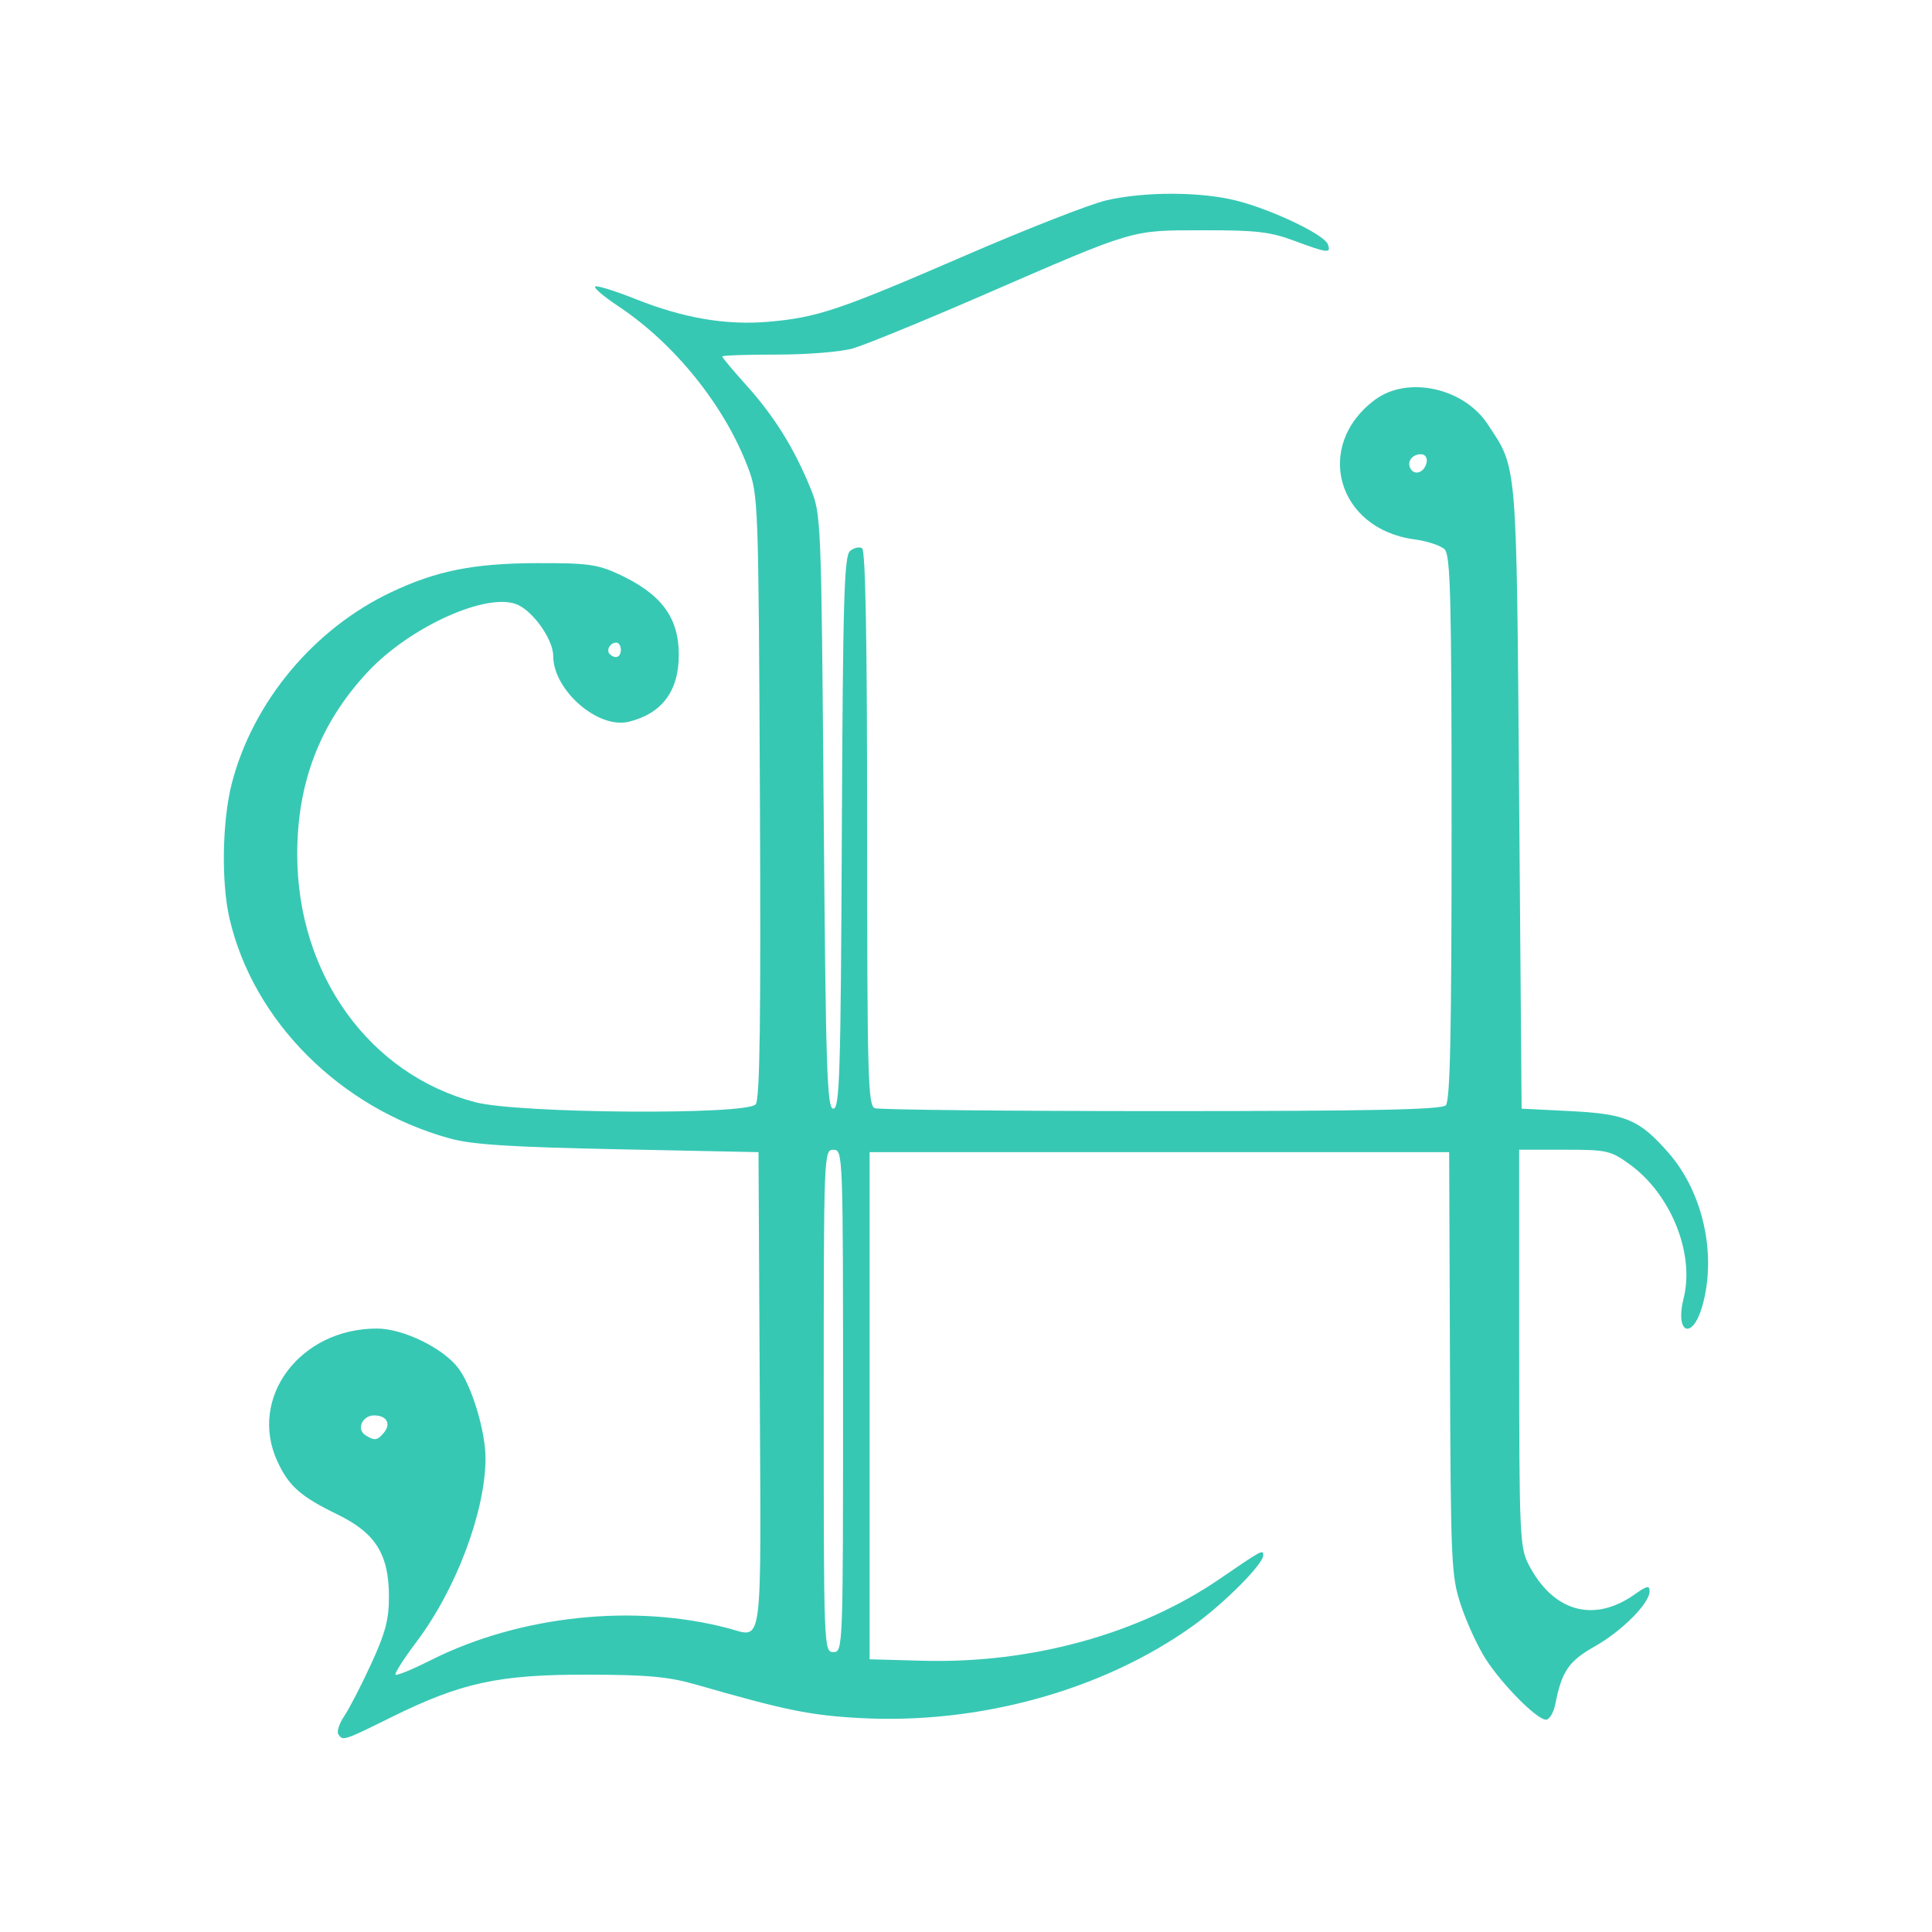 <?xml version="1.0" encoding="UTF-8" standalone="no"?>
<!-- Created with Inkscape (http://www.inkscape.org/) -->

<svg
   xmlns:dc="http://purl.org/dc/elements/1.1/"
   xmlns:cc="http://creativecommons.org/ns#"
   xmlns:rdf="http://www.w3.org/1999/02/22-rdf-syntax-ns#"
   xmlns:svg="http://www.w3.org/2000/svg"
   xmlns="http://www.w3.org/2000/svg"
   xmlns:sodipodi="http://sodipodi.sourceforge.net/DTD/sodipodi-0.dtd"
   xmlns:inkscape="http://www.inkscape.org/namespaces/inkscape"
   width="210mm"
   height="210mm"
   viewBox="0 0 210 210"
   version="1.1"
   id="svg8"
   inkscape:version="0.92.4 (5da689c313, 2019-01-14)"
   sodipodi:docname="Halka_Logo.svg"
   inkscape:export-filename="D:\Users\haruka.dev\Data\雑多\icon\Halka_Logo.png"
   inkscape:export-xdpi="48.380951"
   inkscape:export-ydpi="48.380951">
  <defs
     id="defs2" />
  <sodipodi:namedview
     id="base"
     pagecolor="#ffffff"
     bordercolor="#666666"
     borderopacity="1.0"
     inkscape:pageopacity="0.0"
     inkscape:pageshadow="2"
     inkscape:zoom="0.7"
     inkscape:cx="133.56596"
     inkscape:cy="393.51508"
     inkscape:document-units="mm"
     inkscape:current-layer="layer1"
     showgrid="false"
     inkscape:window-width="1822"
     inkscape:window-height="1051"
     inkscape:window-x="1689"
     inkscape:window-y="-9"
     inkscape:window-maximized="1" />
  <g
     inkscape:label="レイヤー 1"
     inkscape:groupmode="layer"
     id="layer1"
     transform="translate(0,-87)">
    <path
       style="fill:#37c8b4;fill-opacity:1;stroke-width:0.525"
       d="m 36.77,275.495 c -0.18,-0.291 0.113,-1.177 0.651,-1.969 0.538,-0.792 1.852,-3.341 2.921,-5.663 1.558,-3.386 1.941,-4.843 1.934,-7.35 -0.013,-4.583 -1.466,-6.892 -5.605,-8.902 -4,-1.943 -5.288,-3.083 -6.524,-5.775 -3.174,-6.913 2.472,-14.438 10.825,-14.429 2.835,0.003 7.17,2.107 8.833,4.287 1.486,1.948 2.985,6.923 2.97,9.859 -0.028,5.777 -3.204,14.207 -7.497,19.901 -1.386,1.839 -2.415,3.449 -2.286,3.577 0.129,0.129 1.853,-0.58 3.832,-1.576 9.654,-4.858 22.124,-6.187 32.396,-3.451 3.742,0.997 3.513,2.759 3.362,-25.898 l -0.136,-25.871 -15.225,-0.313 c -11.857,-0.244 -15.922,-0.507 -18.375,-1.189 -11.896,-3.308 -21.328,-12.747 -23.906,-23.925 -0.907,-3.933 -0.785,-10.657 0.267,-14.698 2.303,-8.848 8.916,-16.768 17.321,-20.744 4.915,-2.325 8.919,-3.126 15.767,-3.155 5.497,-0.023 6.634,0.128 8.918,1.181 4.65,2.143 6.569,4.705 6.569,8.768 0,3.959 -1.818,6.399 -5.431,7.29 -3.338,0.823 -8.219,-3.424 -8.219,-7.152 0,-1.708 -2.047,-4.692 -3.797,-5.533 -3.179,-1.529 -11.778,2.315 -16.439,7.35 -5.124,5.534 -7.589,11.945 -7.589,19.737 0,13.051 7.831,23.944 19.382,26.959 4.679,1.222 29.472,1.405 30.451,0.225 0.455,-0.548 0.572,-9.129 0.458,-33.469 -0.151,-32.12 -0.175,-32.788 -1.293,-35.744 -2.544,-6.728 -7.966,-13.469 -14.118,-17.553 -1.633,-1.084 -2.744,-2.047 -2.469,-2.139 0.275,-0.092 2.25,0.531 4.388,1.383 5.209,2.077 9.863,2.866 14.488,2.455 5.287,-0.47 7.609,-1.253 21.318,-7.19 6.647,-2.878 13.524,-5.573 15.284,-5.988 4.175,-0.985 10.323,-0.972 14.244,0.029 3.864,0.986 9.48,3.669 9.884,4.72 0.396,1.031 0.014,0.992 -3.654,-0.373 -2.619,-0.975 -4.161,-1.151 -9.926,-1.138 -7.949,0.019 -7.144,-0.22 -24.15,7.163 -6.353,2.758 -12.613,5.317 -13.913,5.687 -1.303,0.371 -5.011,0.669 -8.269,0.663 -3.248,-0.005 -5.906,0.087 -5.906,0.206 0,0.119 1.202,1.554 2.672,3.188 2.982,3.316 5.148,6.798 6.91,11.109 1.169,2.859 1.183,3.203 1.443,35.175 0.23,28.233 0.361,32.287 1.05,32.287 0.689,0 0.804,-3.743 0.923,-29.995 0.115,-25.427 0.251,-30.092 0.896,-30.626 0.418,-0.347 1.007,-0.479 1.308,-0.292 0.37,0.229 0.548,10.096 0.548,30.439 0,26.963 0.087,30.134 0.83,30.419 0.457,0.175 14.466,0.319 31.133,0.319 22.868,0 30.457,-0.155 30.932,-0.63 0.475,-0.475 0.63,-7.89 0.63,-30.15 0,-24.934 -0.117,-29.637 -0.753,-30.273 -0.414,-0.414 -1.891,-0.904 -3.281,-1.09 -8.433,-1.124 -10.991,-10.214 -4.274,-15.189 3.53,-2.615 9.617,-1.29 12.224,2.66 3.248,4.921 3.132,3.546 3.426,40.546 l 0.27,33.862 5.25,0.263 c 6.08,0.304 7.53,0.914 10.685,4.499 3.769,4.282 5.283,11.023 3.73,16.613 -1.069,3.849 -3.034,3.116 -2.056,-0.767 1.221,-4.849 -1.376,-11.308 -5.85,-14.548 -2.081,-1.508 -2.477,-1.597 -7.113,-1.597 h -4.909 v 21.546 c 0,20.146 0.065,21.672 0.999,23.494 2.666,5.198 7.12,6.451 11.599,3.262 1.279,-0.911 1.577,-0.971 1.577,-0.318 0,1.317 -2.994,4.328 -5.977,6.012 -2.815,1.588 -3.566,2.688 -4.269,6.248 -0.185,0.938 -0.644,1.706 -1.02,1.706 -0.993,0 -4.823,-3.87 -6.595,-6.664 -0.84,-1.325 -2.028,-3.913 -2.64,-5.752 -1.059,-3.183 -1.117,-4.442 -1.199,-26.307 l -0.087,-22.964 H 126.023 94.523 v 27.562 27.562 l 5.775,0.159 c 11.815,0.325 23.535,-2.907 32.288,-8.903 4.585,-3.141 4.725,-3.217 4.725,-2.563 0,0.976 -4.304,5.29 -7.683,7.702 -9.799,6.992 -23.2,10.697 -36.154,9.994 -5.416,-0.294 -8.077,-0.837 -17.85,-3.647 -2.961,-0.851 -5.256,-1.059 -11.813,-1.07 -9.615,-0.016 -13.692,0.871 -21.294,4.635 -5.195,2.572 -5.27,2.596 -5.746,1.826 z m 54.865,-36.221 c 0,-26.95 -0.013,-27.3 -1.05,-27.3 -1.037,0 -1.05,0.35 -1.05,27.3 0,26.95 0.013,27.3 1.05,27.3 1.037,0 1.05,-0.35 1.05,-27.3 z m -49.894,3.435 c 0.798,-0.961 0.276,-1.86 -1.078,-1.86 -1.278,0 -1.947,1.513 -0.948,2.145 1.008,0.638 1.294,0.598 2.026,-0.284 z m 25.744,-85.073 c 0,-0.433 -0.222,-0.787 -0.494,-0.787 -0.662,0 -1.136,0.82 -0.717,1.239 0.591,0.591 1.211,0.36 1.211,-0.452 z m 87.582,-20.387 c 0.098,-0.506 -0.165,-0.875 -0.625,-0.875 -0.975,0 -1.564,0.856 -1.102,1.603 0.475,0.768 1.523,0.327 1.728,-0.727 z"
       id="path828"
       inkscape:connector-curvature="0" />
    <path
       style="fill:#000000;stroke-width:0.525"
       d=""
       id="path826"
       inkscape:connector-curvature="0" />
  </g>
</svg>
